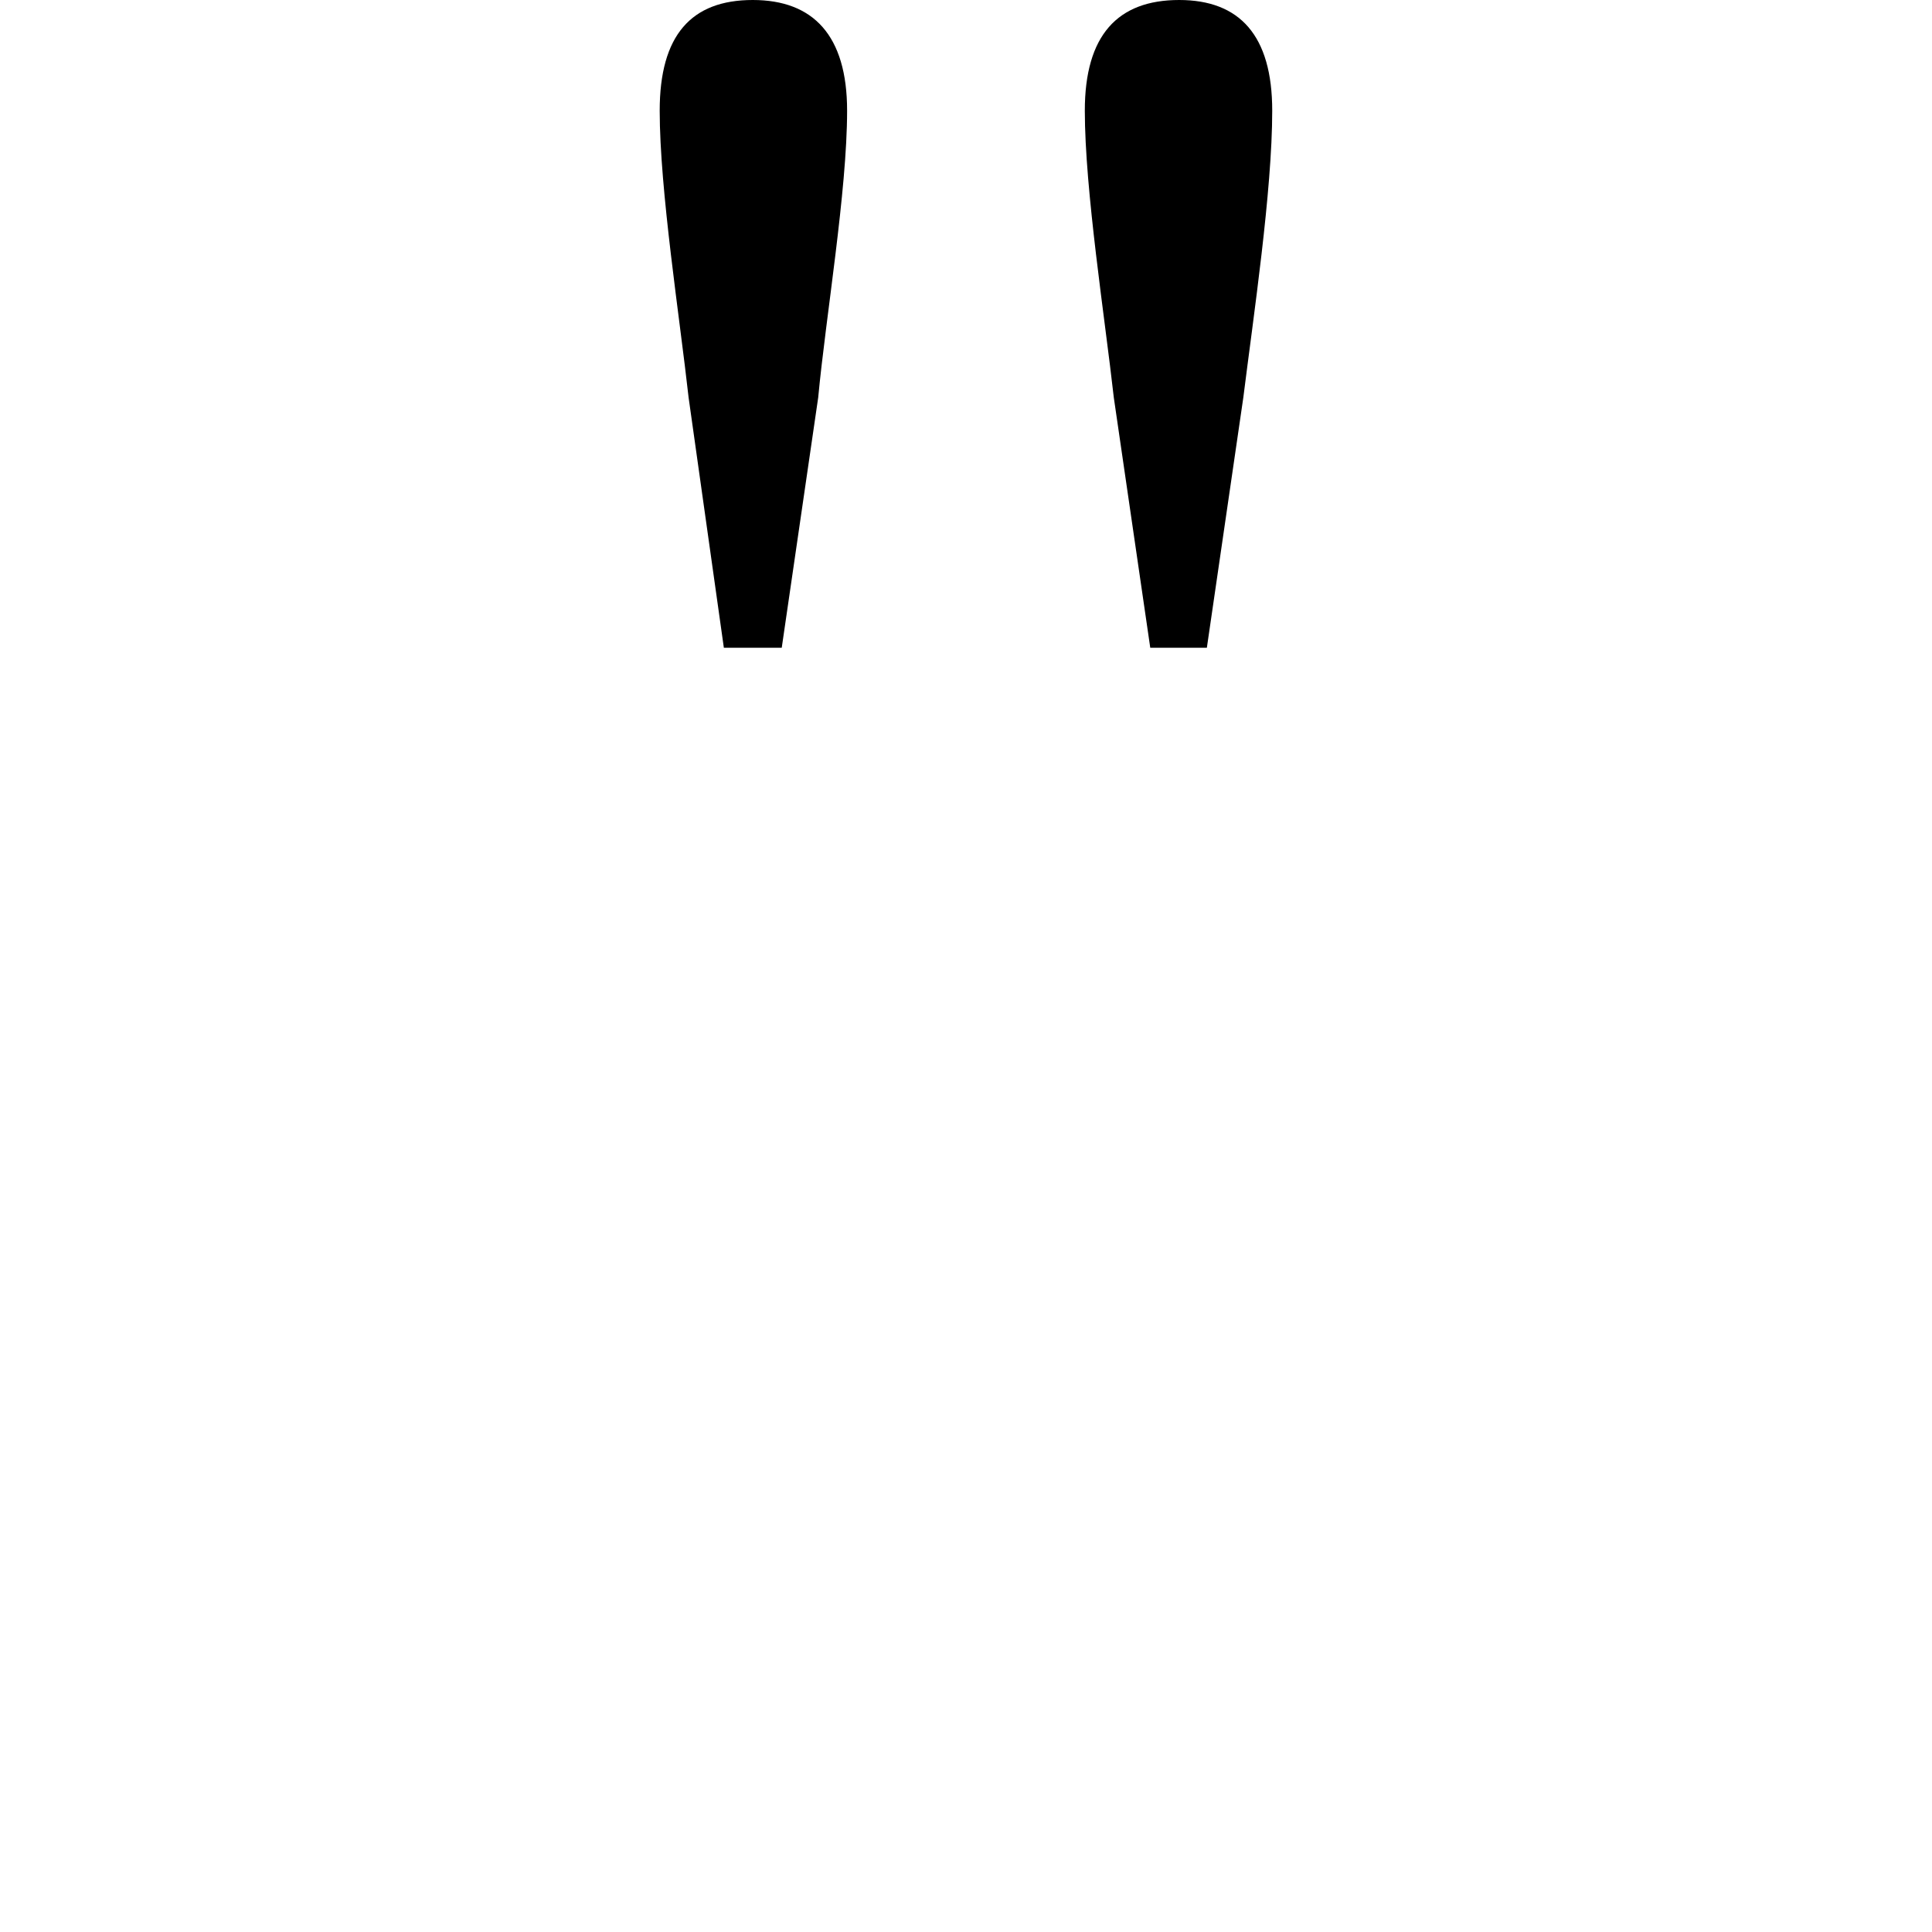 <svg height="24" viewBox="0 0 24 24" width="24" xmlns="http://www.w3.org/2000/svg">
<path d="M9,11.922 L9.719,11.922 L10.172,15.031 C10.266,16.031 10.531,17.594 10.531,18.594 C10.531,19.531 10.109,19.969 9.359,19.969 C8.594,19.969 8.203,19.531 8.203,18.594 C8.203,17.609 8.453,16.016 8.562,15.031 Z M14.297,11.922 L15,11.922 L15.453,15.031 C15.578,16.031 15.812,17.594 15.812,18.594 C15.812,19.531 15.406,19.969 14.656,19.969 C13.891,19.969 13.484,19.531 13.484,18.594 C13.484,17.609 13.734,16.016 13.844,15.031 Z" transform="translate(-0.008, 19.969) scale(1, -1)"/>
</svg>